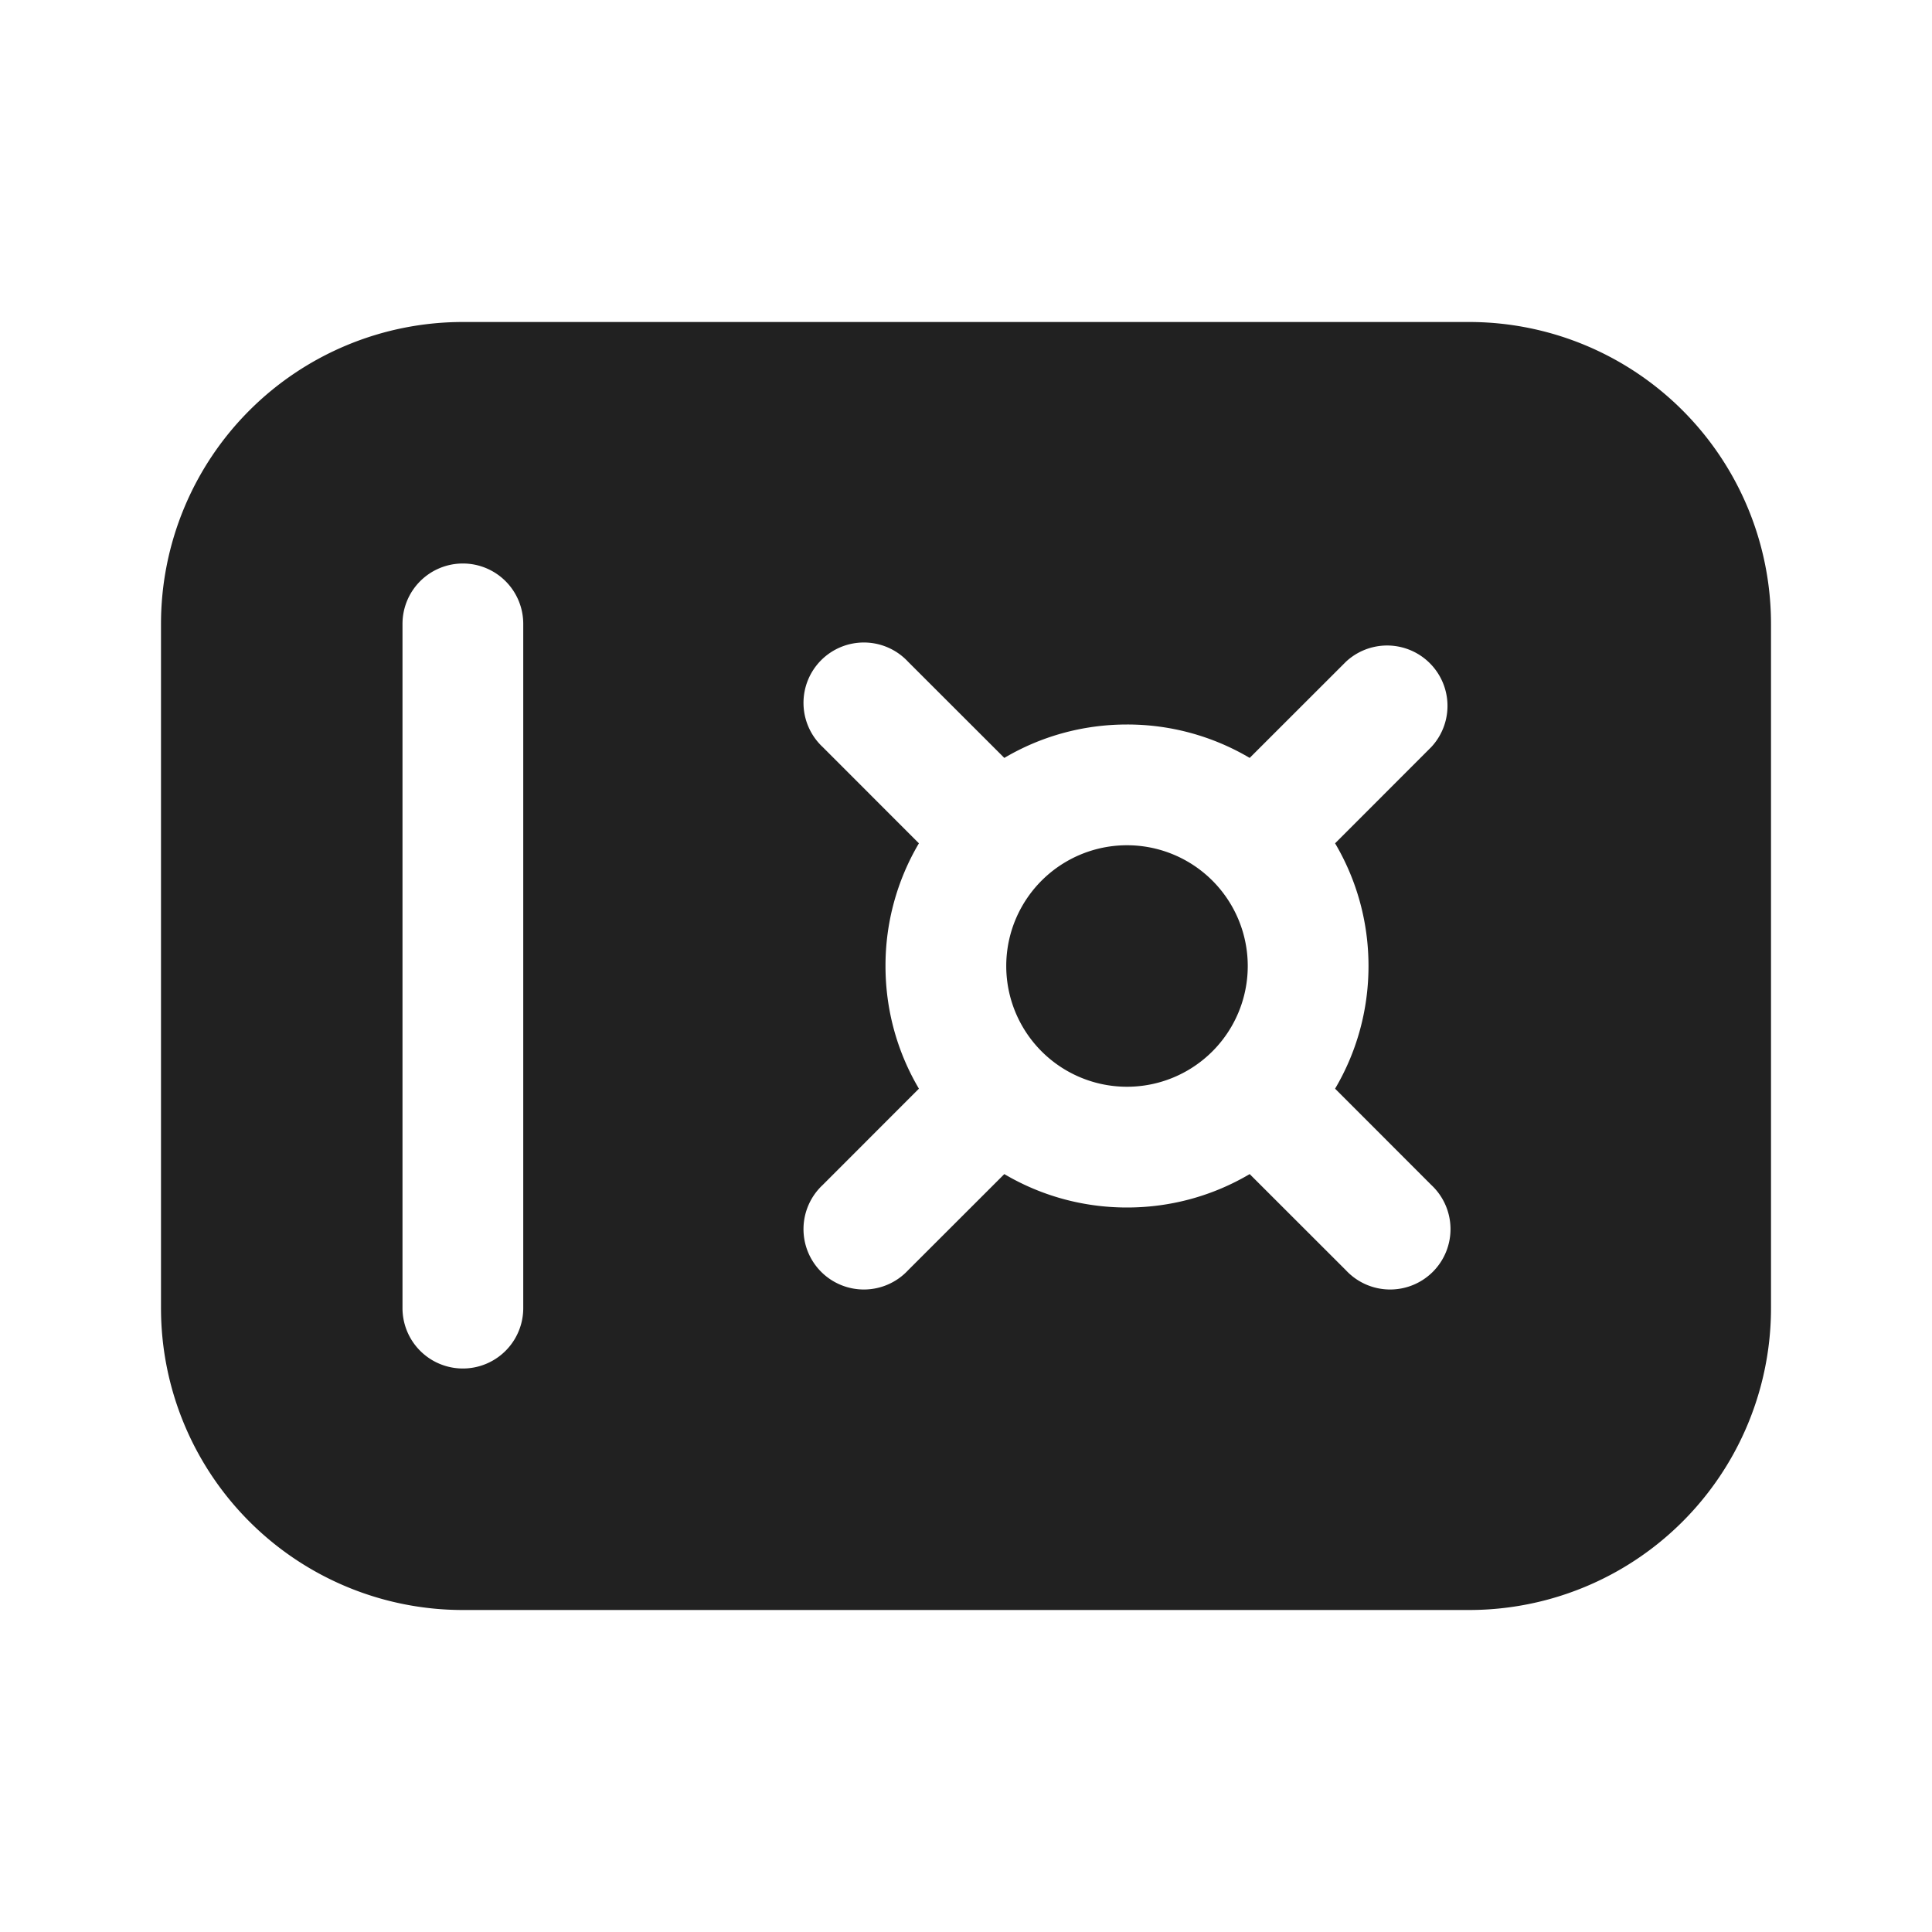 <svg width="24" height="24" fill="none" viewBox="0 0 24 24" xmlns="http://www.w3.org/2000/svg"><path d="M14 13.5a1.5 1.5 0 1 0 0-3 1.5 1.5 0 0 0 0 3Z" fill="#212121"/><path d="M2 7.75A3.75 3.75 0 0 1 5.75 4h12.5A3.75 3.75 0 0 1 22 7.75v8.5A3.75 3.75 0 0 1 18.25 20H5.75A3.75 3.75 0 0 1 2 16.25v-8.5ZM5.75 7a.75.75 0 0 0-.75.75v8.5a.75.75 0 0 0 1.5 0v-8.5A.75.75 0 0 0 5.75 7Zm5.53 1.22a.75.75 0 1 0-1.06 1.06l1.195 1.196A2.985 2.985 0 0 0 11 12c0 .556.151 1.077.415 1.524L10.22 14.72a.75.75 0 1 0 1.06 1.06l1.196-1.195c.447.264.968.415 1.524.415s1.077-.151 1.524-.415l1.196 1.195a.75.75 0 1 0 1.06-1.06l-1.195-1.196c.264-.447.415-.968.415-1.524s-.151-1.077-.415-1.524L17.78 9.28a.75.75 0 0 0-1.06-1.06l-1.196 1.195A2.986 2.986 0 0 0 14 9c-.556 0-1.077.151-1.524.415L11.28 8.22Z" fill="#212121"/></svg>